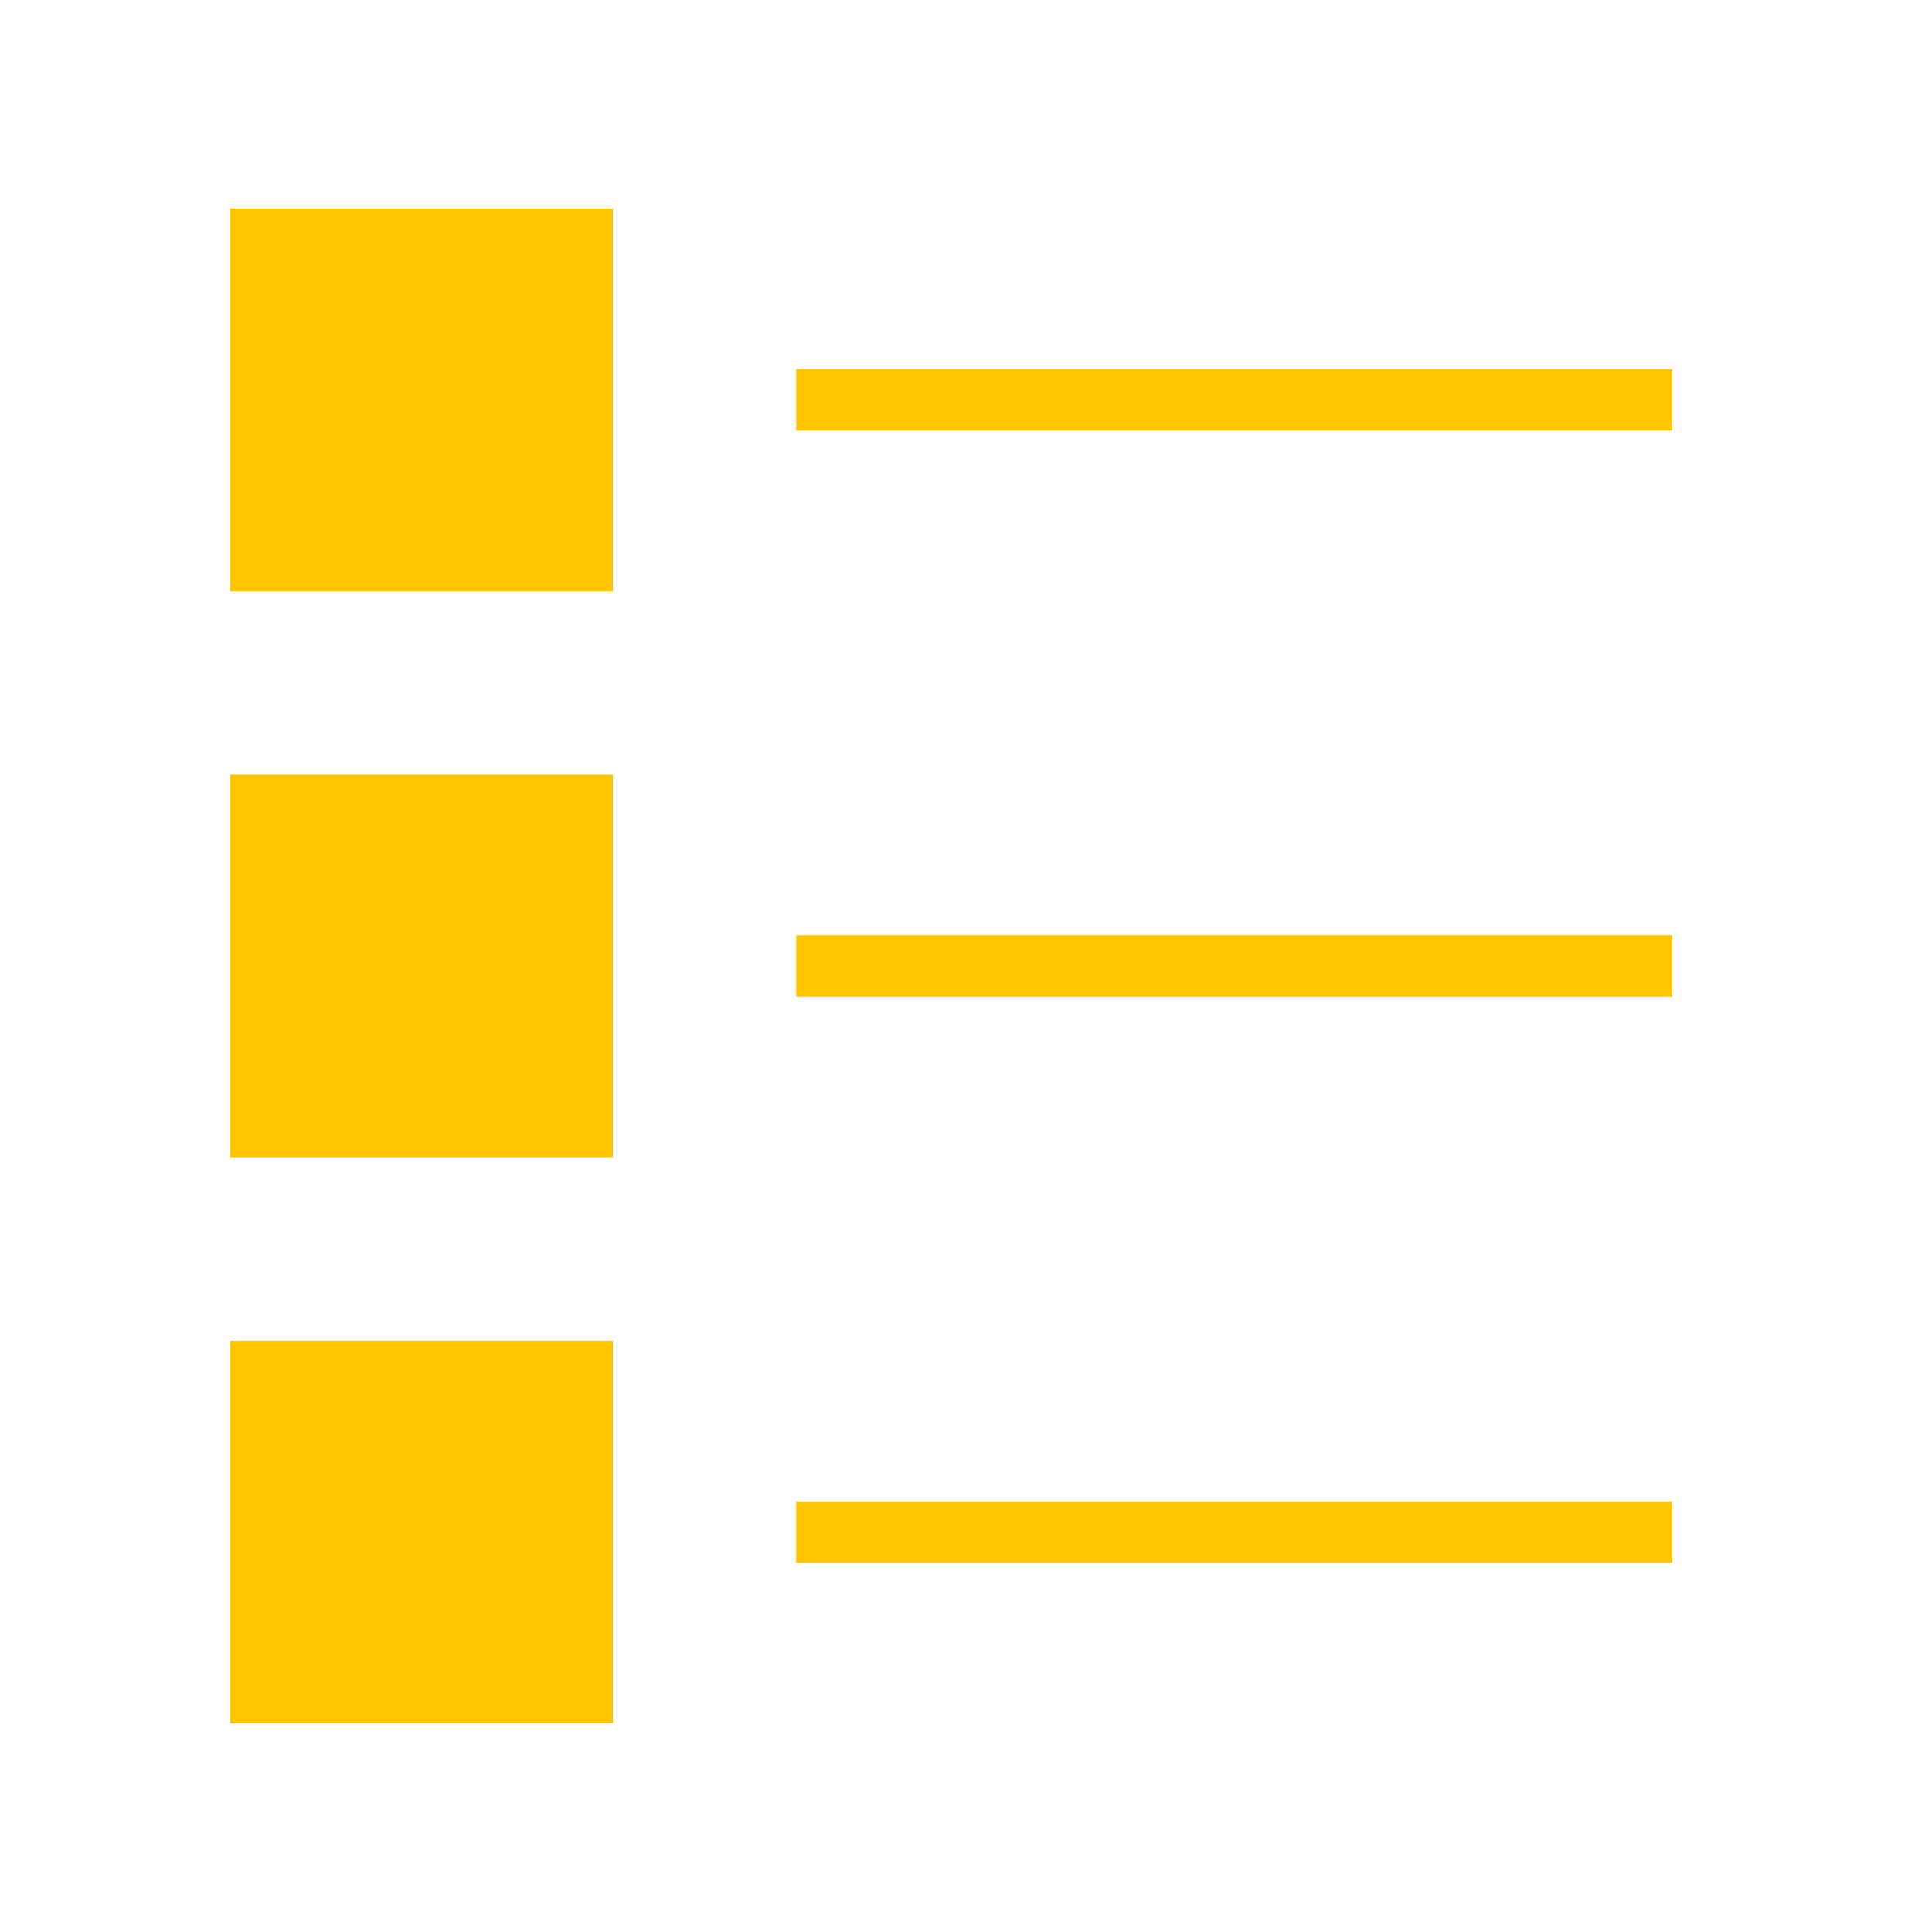 <?xml version="1.0" encoding="utf-8"?>
<!-- Generator: Adobe Illustrator 25.1.0, SVG Export Plug-In . SVG Version: 6.00 Build 0)  -->
<svg version="1.1" id="Layer_1" xmlns="http://www.w3.org/2000/svg" xmlns:xlink="http://www.w3.org/1999/xlink" x="0px" y="0px"
	 viewBox="0 0 314 314" style="enable-background:new 0 0 314 314;" xml:space="preserve">
<style type="text/css">
	.st0{fill:#FFC500;}
	.st1{fill:none;stroke:#FFC500;stroke-width:10;stroke-miterlimit:10;}
</style>
<rect x="37.4" y="33.9" class="st0" width="62.2" height="62.2"/>
<rect x="37.4" y="125.9" class="st0" width="62.2" height="62.2"/>
<rect x="37.4" y="217.9" class="st0" width="62.2" height="62.2"/>
<line class="st1" x1="129.4" y1="65" x2="271.8" y2="65"/>
<line class="st1" x1="129.4" y1="157" x2="271.8" y2="157"/>
<line class="st1" x1="129.4" y1="249" x2="271.8" y2="249"/>
</svg>
